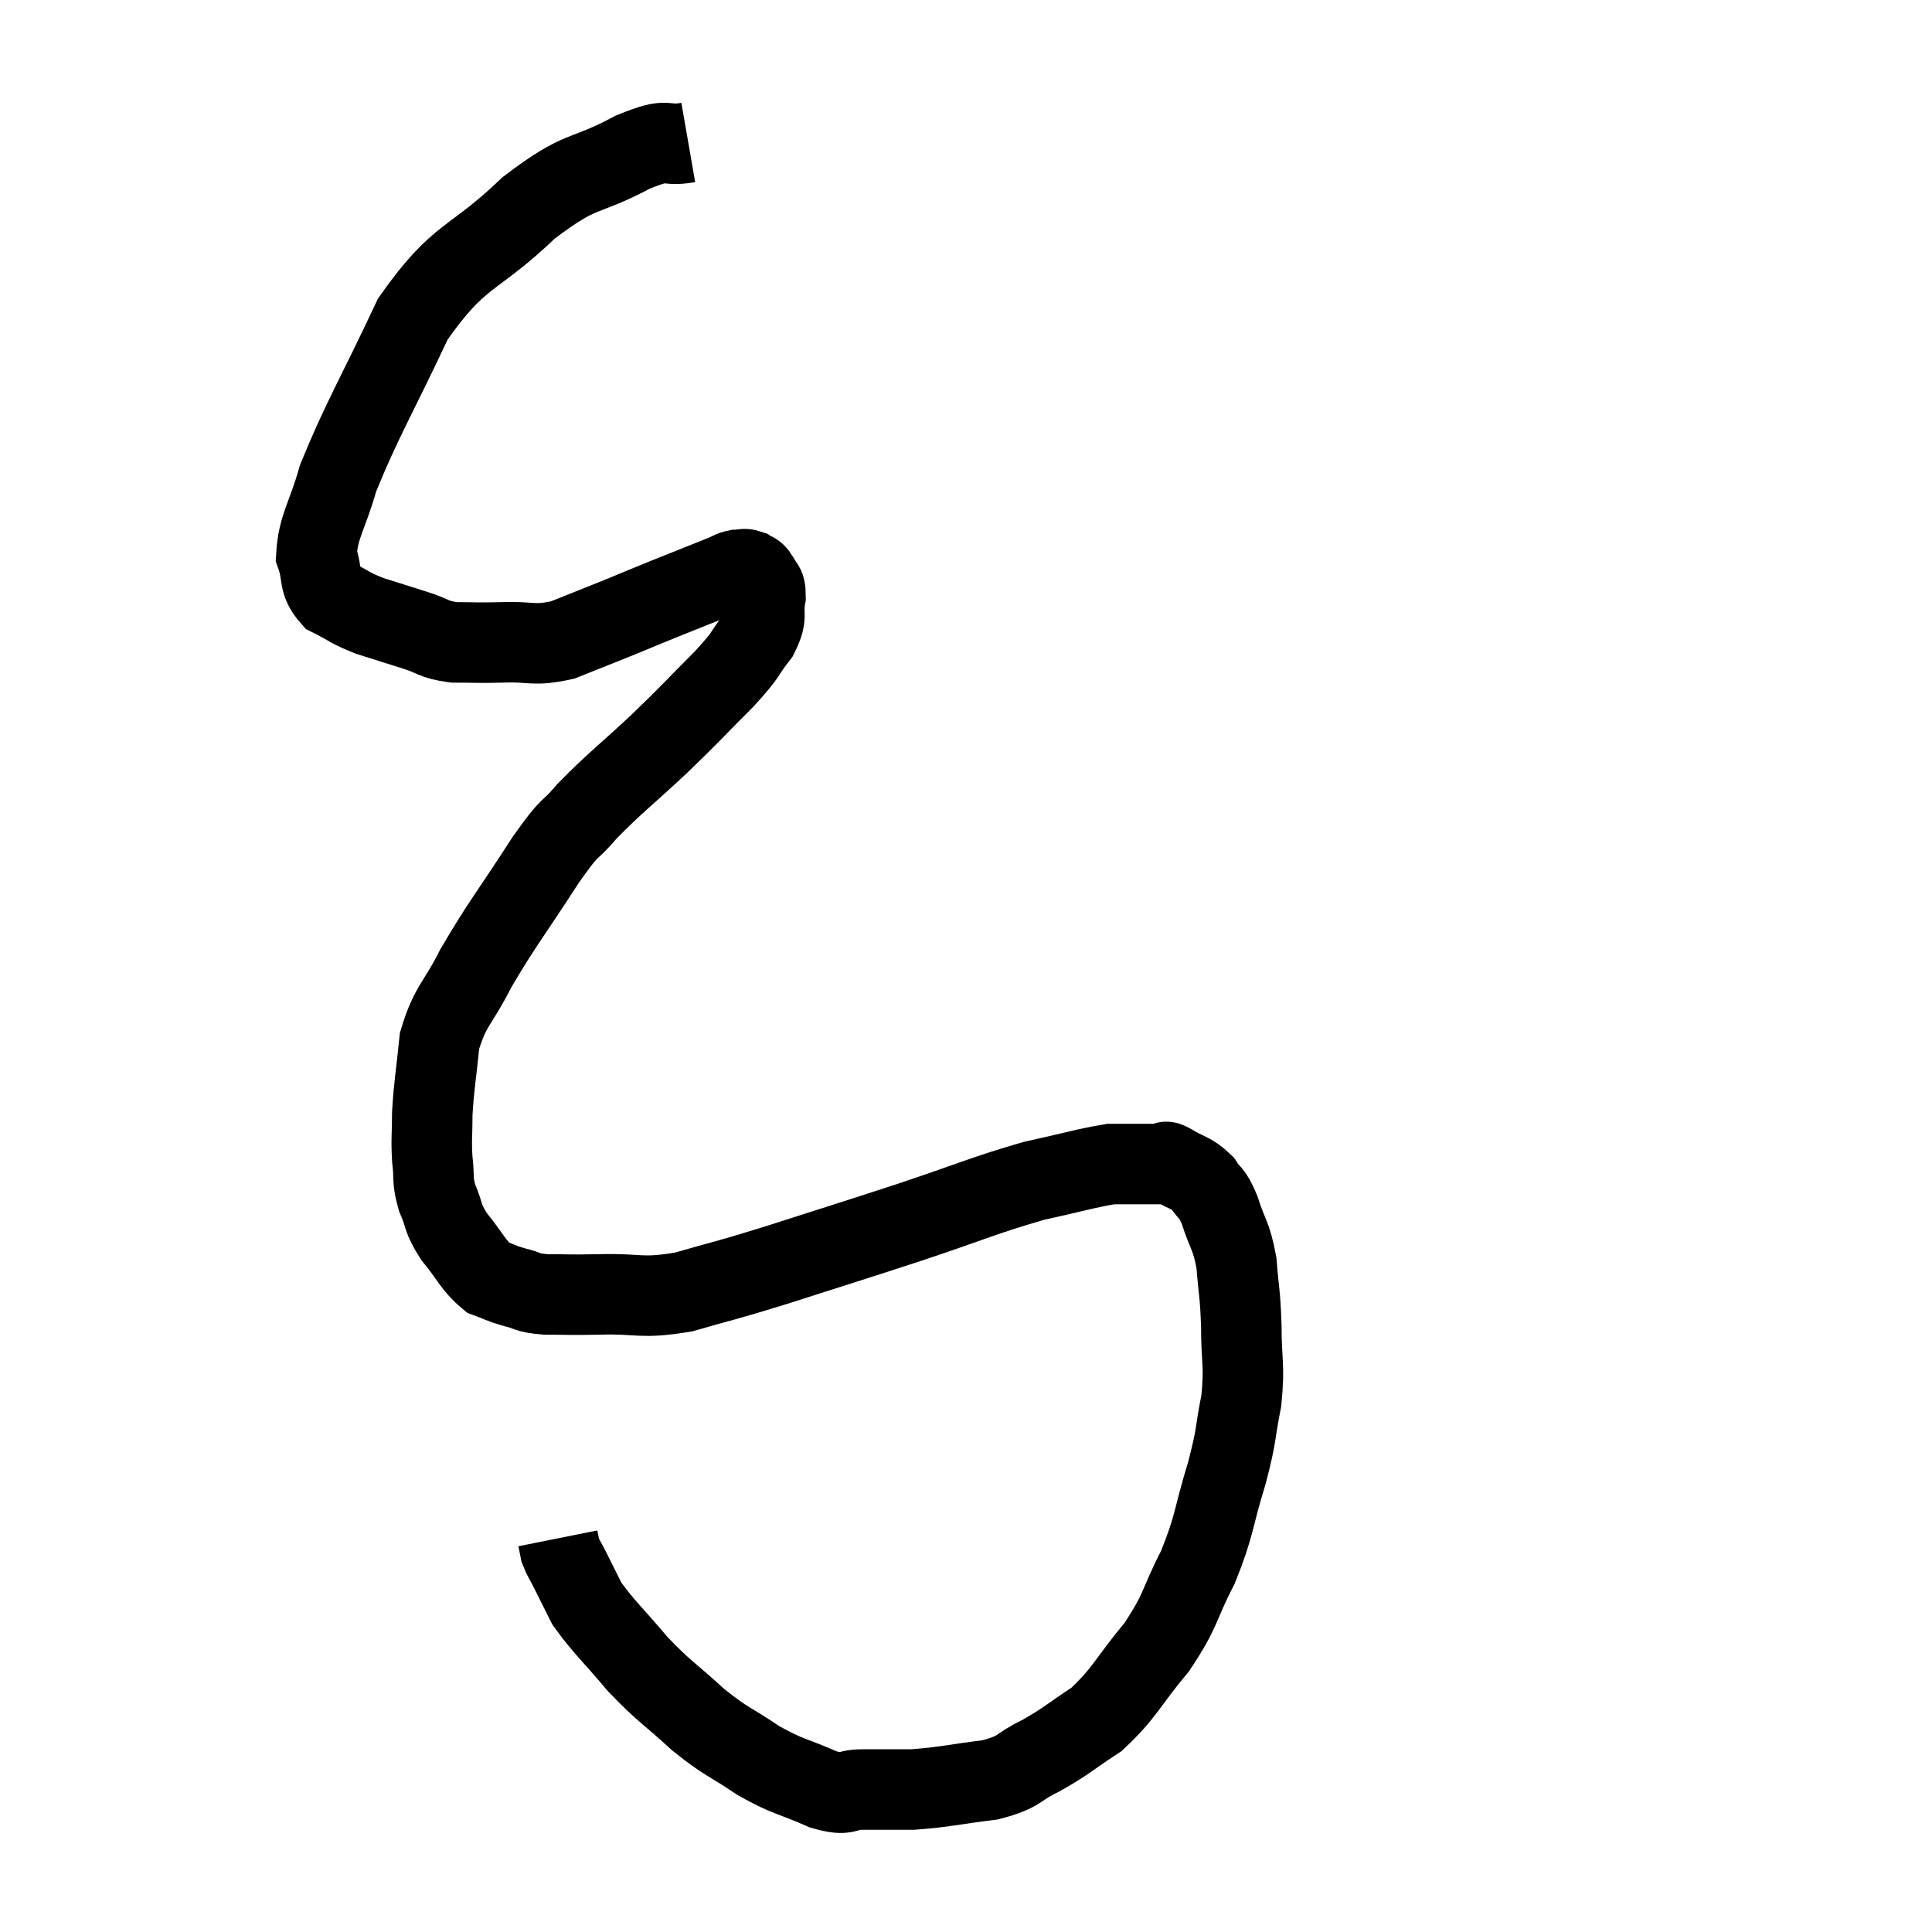 <svg width="48" height="48" viewBox="0 0 48 48" xmlns="http://www.w3.org/2000/svg"><path d="M 17.1 3.54 C 16.41 3.66, 16.71 3.375, 15.72 3.78 C 14.43 4.47, 14.505 4.125, 13.14 5.16 C 11.7 6.54, 11.445 6.24, 10.26 7.92 C 9.33 9.9, 9 10.41, 8.4 11.88 C 8.13 12.84, 7.905 13.065, 7.86 13.8 C 8.04 14.31, 7.89 14.445, 8.22 14.82 C 8.7 15.06, 8.655 15.09, 9.18 15.3 C 9.75 15.48, 9.795 15.495, 10.32 15.66 C 10.8 15.81, 10.74 15.885, 11.28 15.96 C 11.88 15.96, 11.805 15.975, 12.48 15.96 C 13.23 15.93, 13.23 16.065, 13.98 15.9 C 14.73 15.6, 14.85 15.555, 15.48 15.3 C 15.99 15.09, 15.87 15.135, 16.5 14.88 C 17.25 14.58, 17.55 14.46, 18 14.28 C 18.15 14.22, 18.15 14.19, 18.3 14.16 C 18.45 14.16, 18.465 14.115, 18.6 14.16 C 18.72 14.25, 18.735 14.175, 18.84 14.34 C 18.93 14.58, 19.02 14.46, 19.02 14.82 C 18.93 15.3, 19.095 15.27, 18.84 15.78 C 18.42 16.32, 18.615 16.185, 18 16.86 C 17.19 17.67, 17.235 17.655, 16.38 18.48 C 15.48 19.32, 15.285 19.44, 14.58 20.16 C 14.07 20.76, 14.25 20.385, 13.56 21.36 C 12.69 22.71, 12.48 22.935, 11.82 24.06 C 11.37 24.96, 11.19 24.96, 10.92 25.86 C 10.83 26.76, 10.785 26.925, 10.74 27.66 C 10.74 28.23, 10.71 28.275, 10.74 28.8 C 10.8 29.28, 10.725 29.28, 10.86 29.76 C 11.07 30.24, 10.965 30.225, 11.28 30.72 C 11.7 31.23, 11.745 31.425, 12.12 31.74 C 12.45 31.86, 12.42 31.875, 12.78 31.98 C 13.17 32.07, 13.035 32.115, 13.56 32.16 C 14.22 32.16, 14.025 32.175, 14.88 32.16 C 15.93 32.13, 15.885 32.28, 16.98 32.1 C 18.12 31.77, 17.85 31.875, 19.26 31.44 C 20.94 30.9, 21.015 30.885, 22.62 30.36 C 24.15 29.85, 24.435 29.7, 25.68 29.34 C 26.64 29.13, 26.97 29.025, 27.6 28.92 C 27.9 28.92, 27.855 28.92, 28.2 28.92 C 28.59 28.92, 28.755 28.92, 28.98 28.92 C 29.04 28.92, 28.875 28.8, 29.1 28.92 C 29.49 29.16, 29.58 29.115, 29.88 29.4 C 30.09 29.73, 30.09 29.565, 30.3 30.06 C 30.51 30.72, 30.585 30.66, 30.72 31.38 C 30.78 32.16, 30.81 32.085, 30.84 32.94 C 30.84 33.87, 30.93 33.885, 30.84 34.8 C 30.66 35.7, 30.75 35.565, 30.48 36.6 C 30.12 37.77, 30.195 37.86, 29.76 38.94 C 29.25 39.93, 29.37 39.975, 28.74 40.92 C 27.99 41.82, 27.96 42.045, 27.24 42.72 C 26.55 43.17, 26.52 43.245, 25.86 43.62 C 25.23 43.92, 25.395 44.01, 24.6 44.22 C 23.64 44.34, 23.475 44.4, 22.68 44.46 C 22.05 44.46, 21.975 44.46, 21.42 44.46 C 20.94 44.46, 21.105 44.64, 20.46 44.46 C 19.65 44.1, 19.62 44.175, 18.84 43.74 C 18.09 43.23, 18.09 43.32, 17.34 42.72 C 16.59 42.03, 16.53 42.06, 15.84 41.34 C 15.21 40.59, 15 40.425, 14.58 39.84 C 14.37 39.42, 14.325 39.33, 14.16 39 C 14.04 38.76, 13.995 38.715, 13.92 38.52 L 13.86 38.22" fill="none" stroke="black" stroke-width="2"></path></svg>